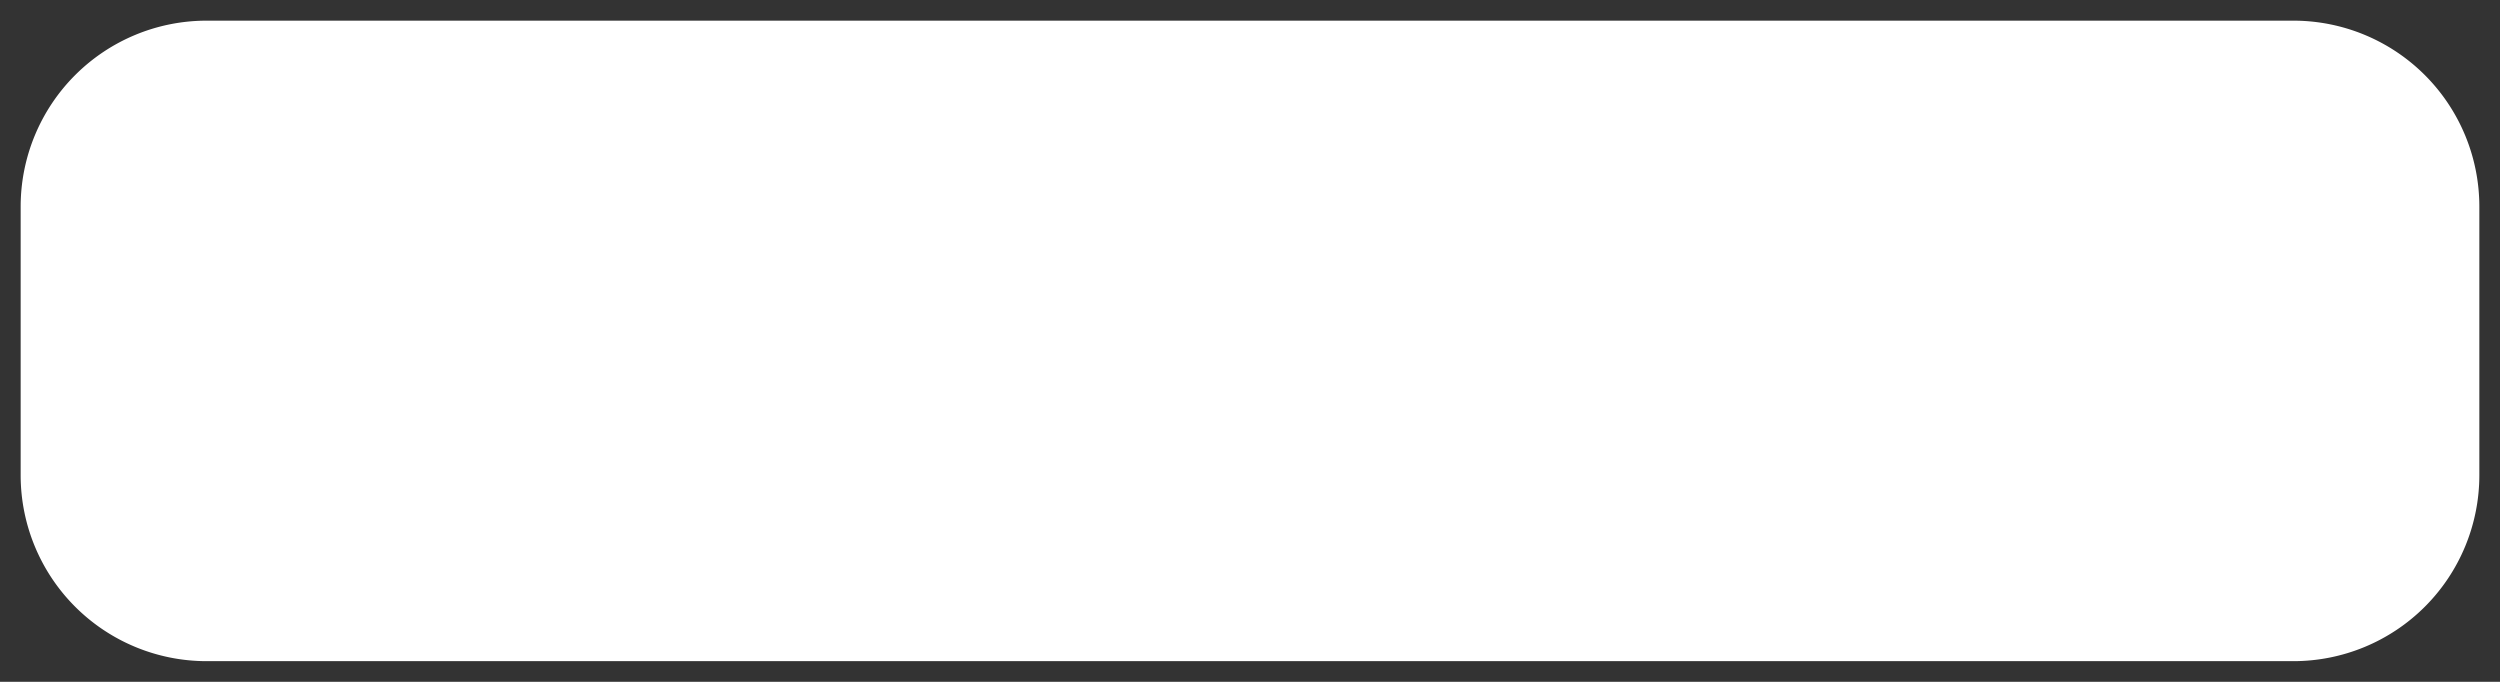 ﻿<?xml version="1.0" encoding="utf-8"?>
<svg version="1.1" xmlns:xlink="http://www.w3.org/1999/xlink" width="121px" height="33px" xmlns="http://www.w3.org/2000/svg">
  <rect width="100%" height="100%" fill="#333333" stroke="none"/>
  <g transform="matrix(1 0 0 1 -594 -483 )">
    <path d="M 595 493  A 9 9 0 0 1 604 484 L 705 484  A 9 9 0 0 1 714 493 L 714 506  A 9 9 0 0 1 705 515 L 604 515  A 9 9 0 0 1 595 506 L 595 493  Z " fill-rule="nonzero" fill="#ffffff" stroke="none" />
  </g>
</svg>